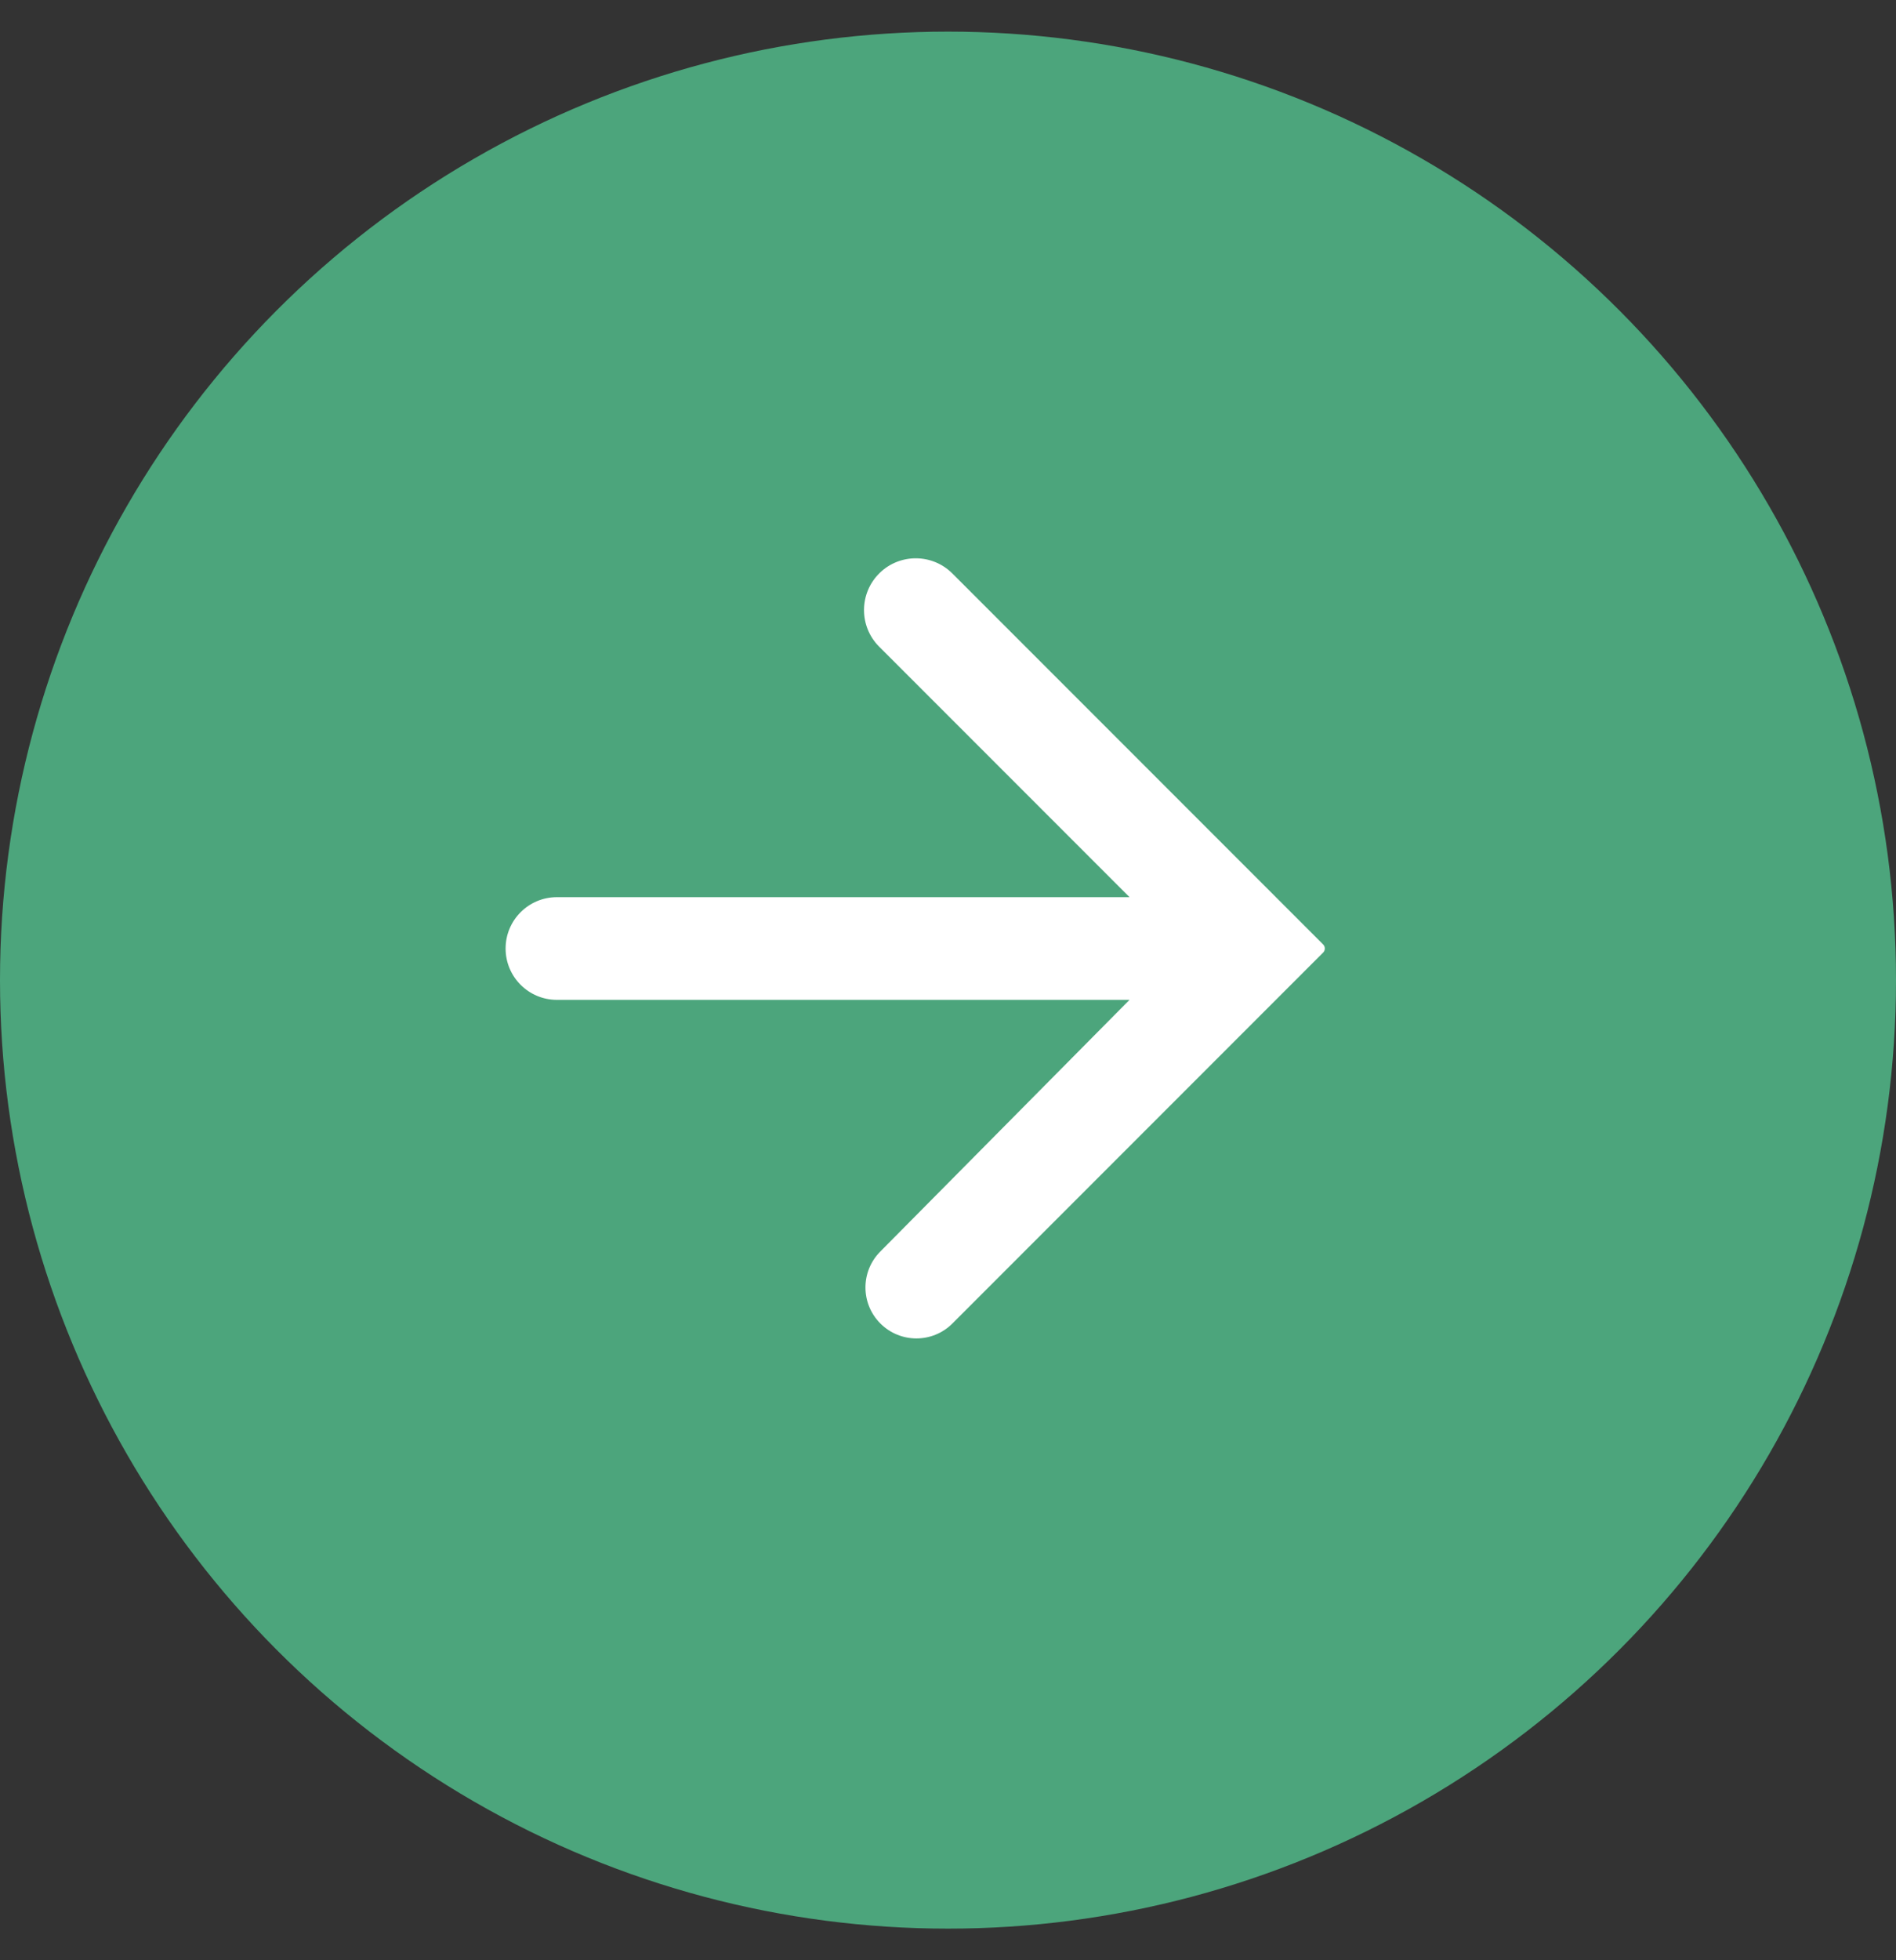 <svg width="30" height="31" viewBox="0 0 30 31" fill="none" xmlns="http://www.w3.org/2000/svg">
<rect x="0" y="0" width="30" height="31" fill="#333333" stroke="none"/>
<circle cx="15" cy="15.5" r="15" fill="#4CA57C"/>
<path d="M8 15C8 14.551 8.364 14.188 8.812 14.188H17.872L13.911 10.227C13.587 9.903 13.592 9.377 13.921 9.059C14.242 8.749 14.753 8.753 15.069 9.069L20.936 14.936C20.971 14.971 20.971 15.029 20.936 15.064L15.07 20.93C14.755 21.245 14.245 21.245 13.93 20.93C13.616 20.616 13.615 20.108 13.928 19.793L17.872 15.812H8.812C8.364 15.812 8 15.449 8 15Z" fill="white"/>
</svg>
